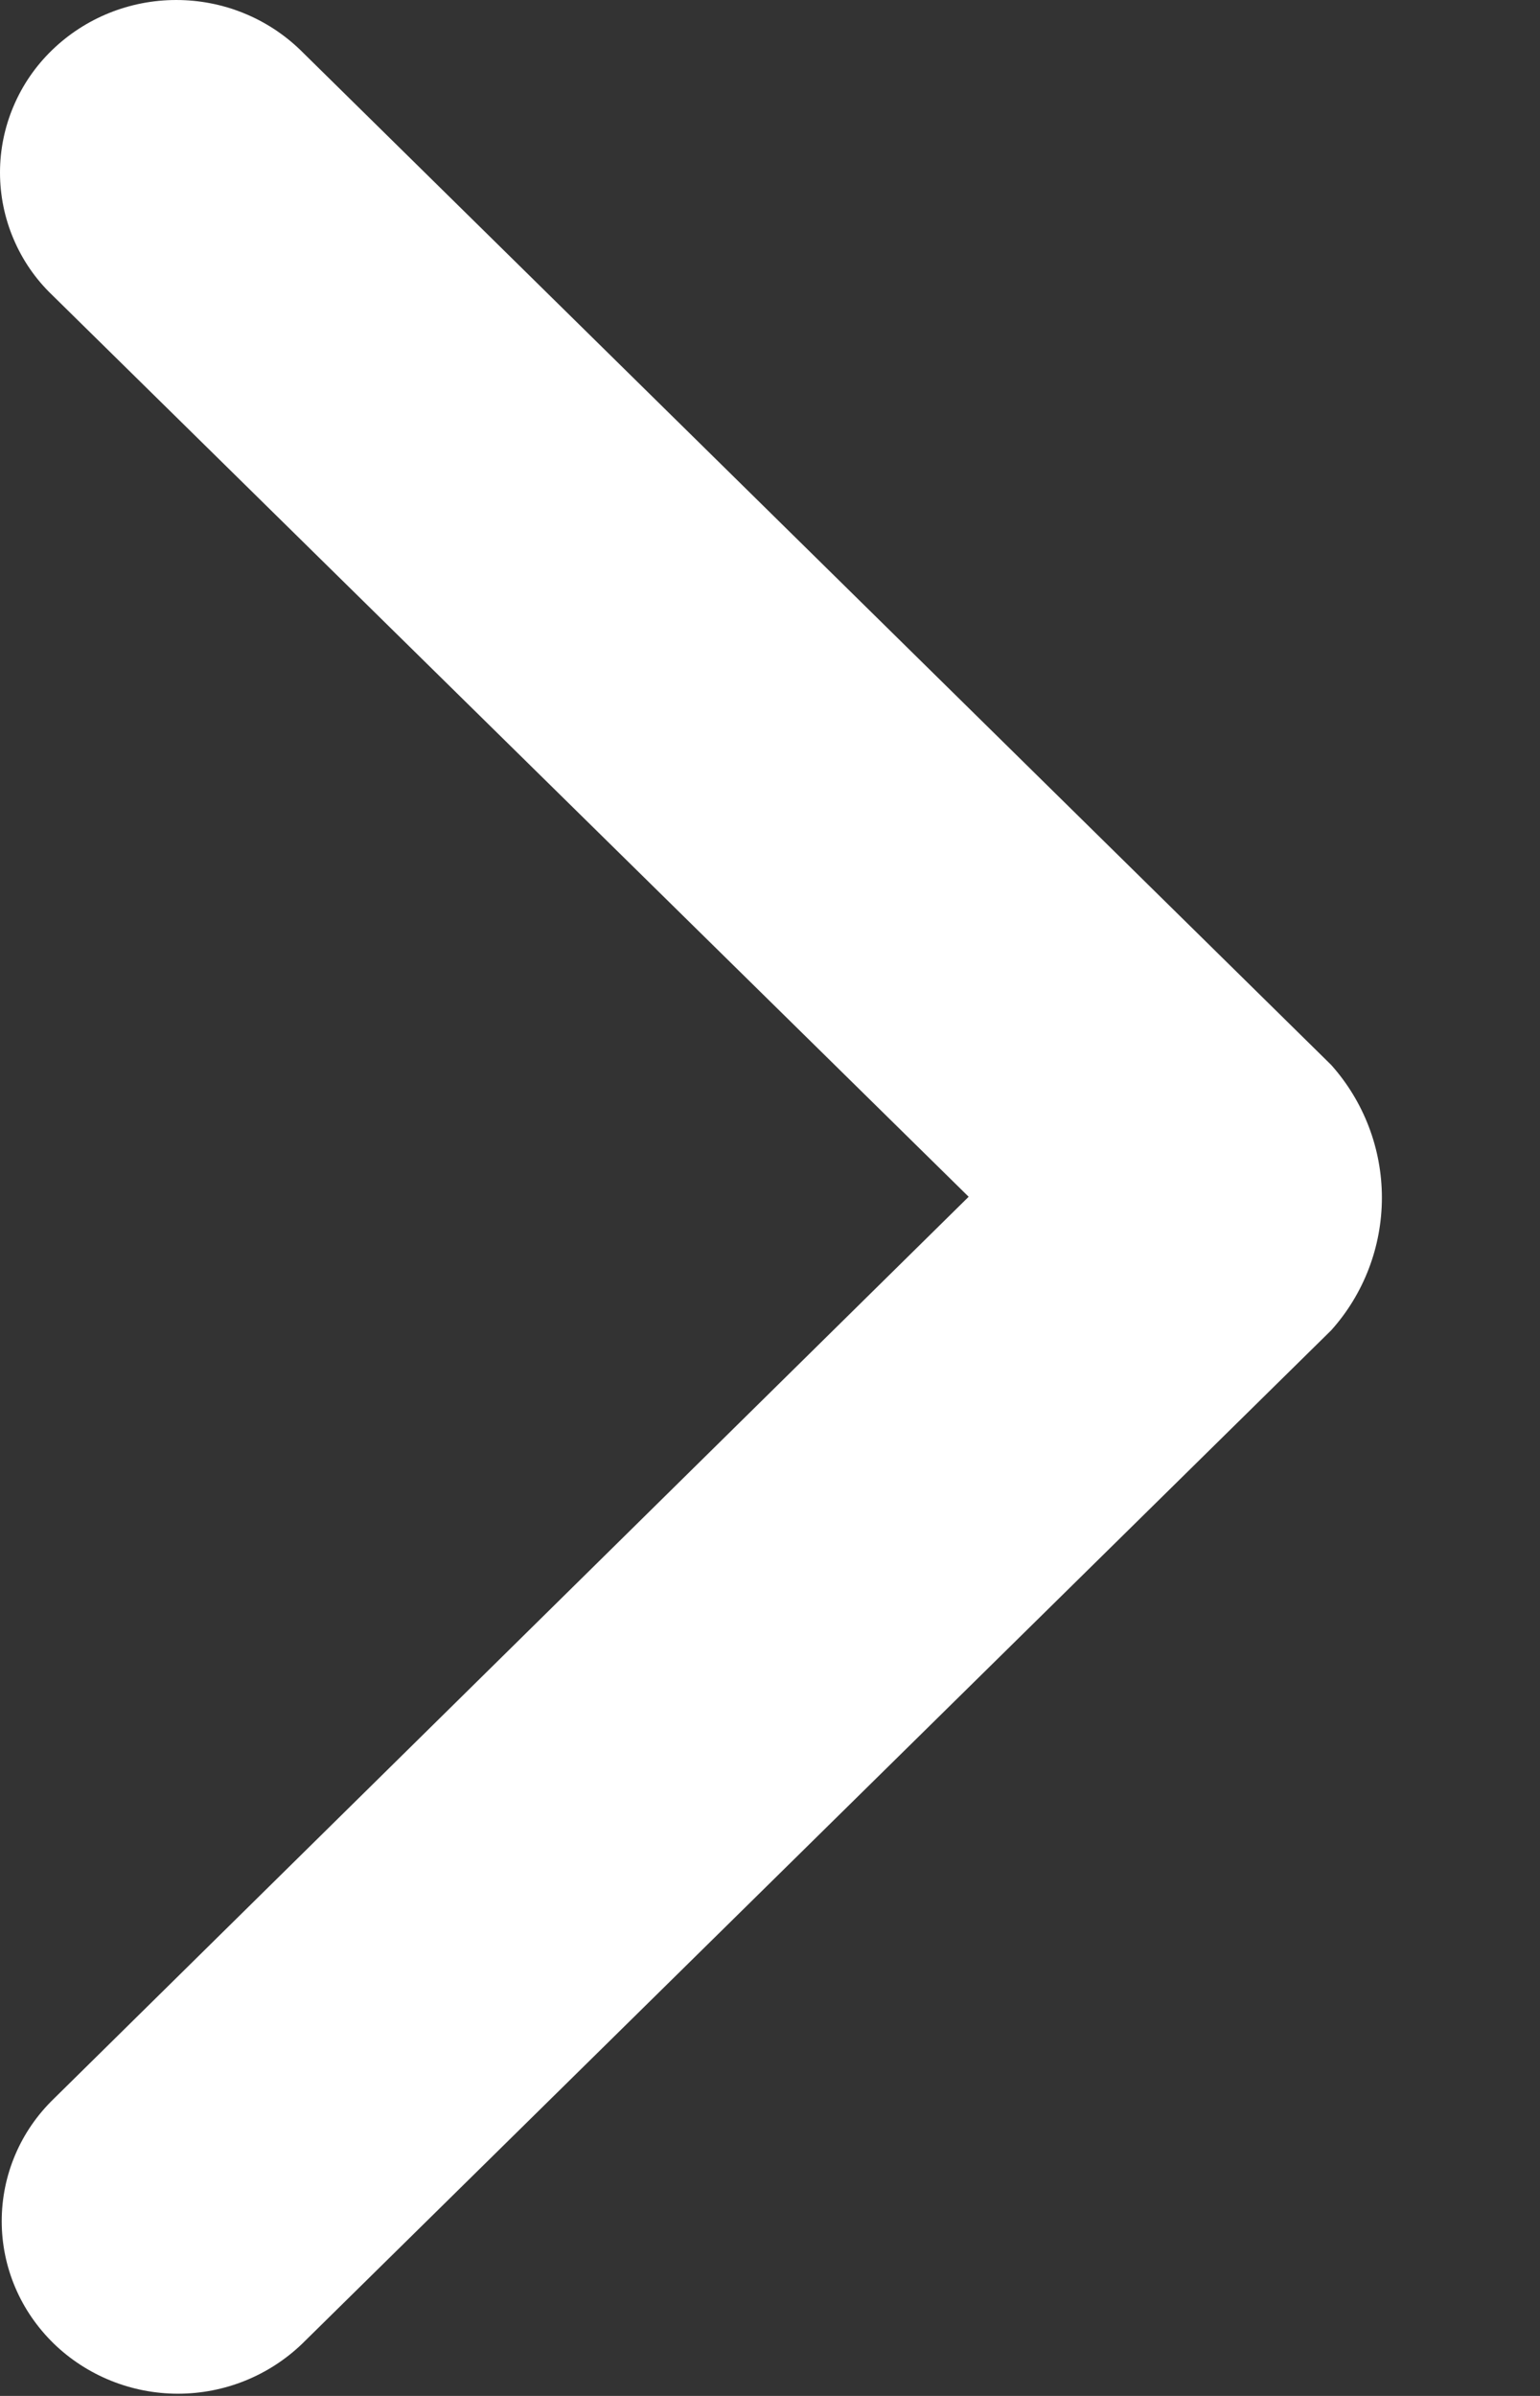 <svg width="9" height="14" viewBox="0 0 9 14" fill="none" xmlns="http://www.w3.org/2000/svg">
<rect x="0" y="0" width="9" height="14" fill="#333333" stroke="none"/>
<path fill-rule="evenodd" clip-rule="evenodd" d="M7.78 6.223L1.756 0.293C1.562 0.105 1.302 3.04607e-05 1.03 3.04726e-05C0.758 3.04844e-05 0.498 0.105 0.304 0.293C0.207 0.387 0.131 0.498 0.079 0.621C0.027 0.743 -5.73129e-07 0.875 -5.67306e-07 1.008C-5.61483e-07 1.142 0.027 1.274 0.079 1.396C0.131 1.519 0.207 1.63 0.304 1.723L5.661 6.993L0.314 12.264C0.218 12.357 0.141 12.468 0.089 12.591C0.037 12.713 0.01 12.845 0.01 12.979C0.01 13.112 0.037 13.244 0.089 13.366C0.141 13.489 0.218 13.6 0.314 13.694C0.508 13.882 0.769 13.987 1.04 13.987C1.312 13.987 1.572 13.882 1.767 13.694L7.78 7.773C7.971 7.56 8.076 7.284 8.076 6.998C8.076 6.713 7.971 6.437 7.78 6.223Z" fill="white"/>
</svg>
